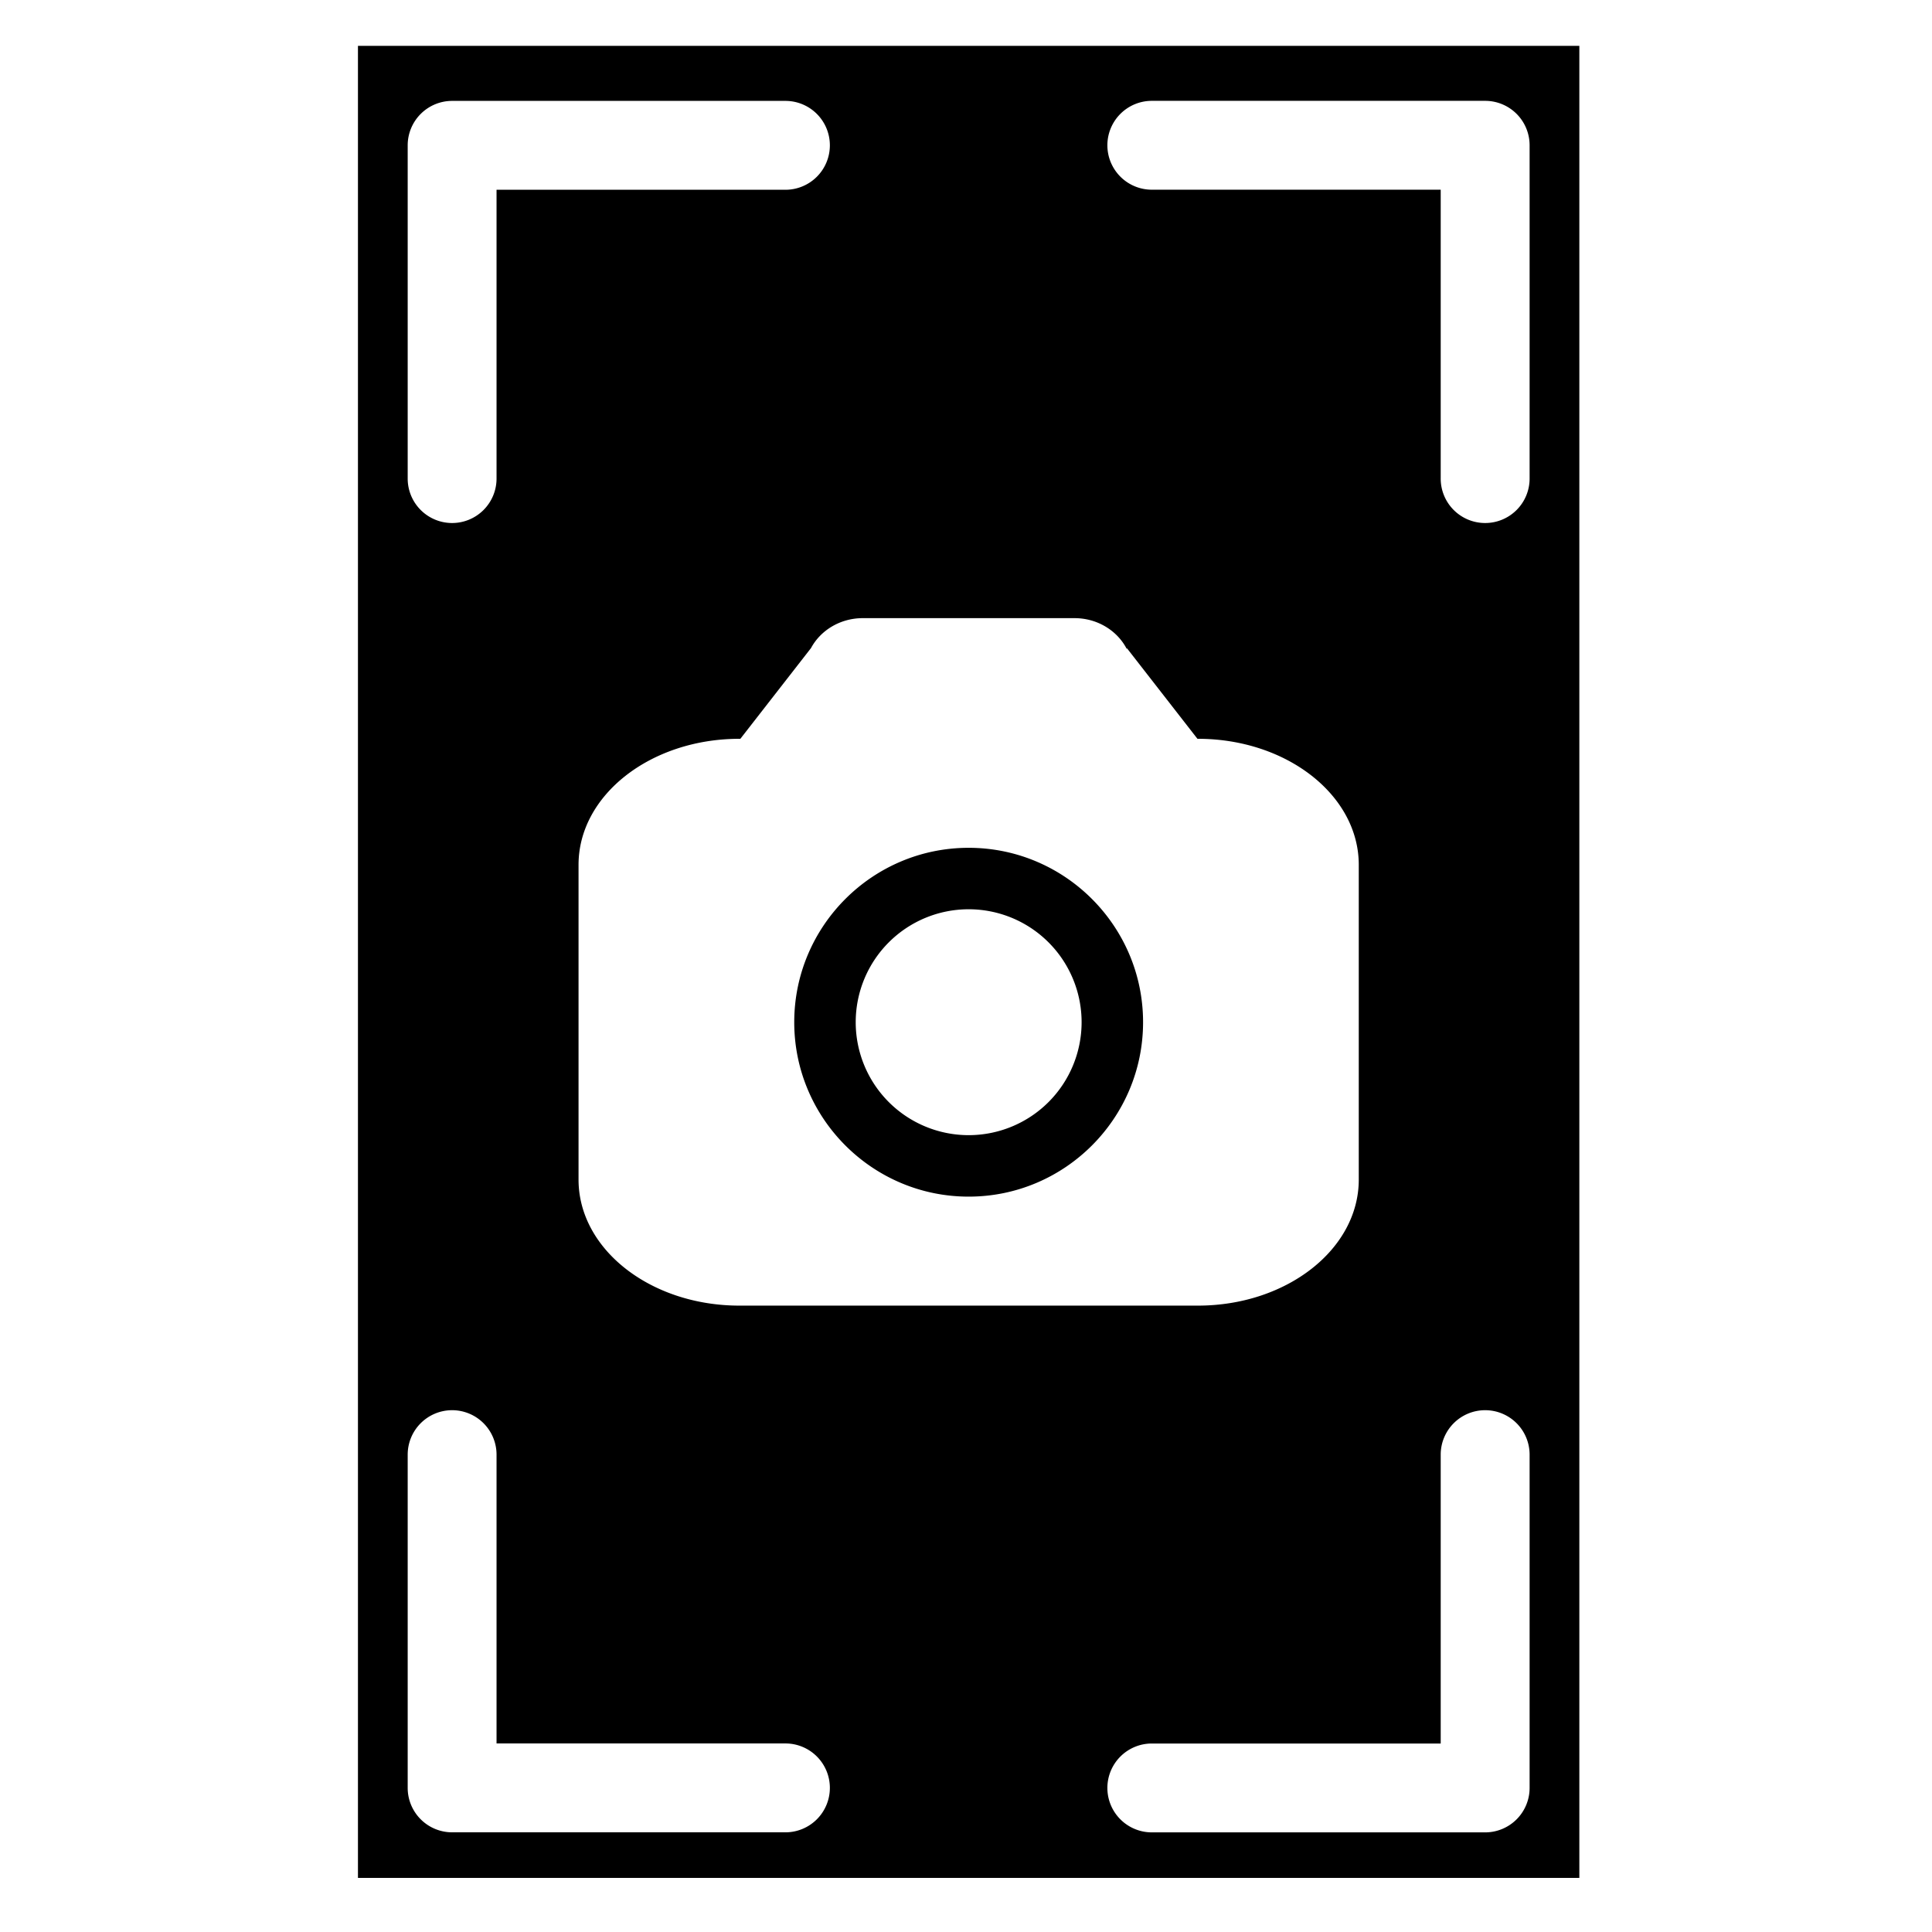 <?xml version="1.0" encoding="UTF-8" standalone="no"?>
<!-- Generator: Adobe Illustrator 15.1.0, SVG Export Plug-In . SVG Version: 6.00 Build 0)  -->

<svg
   version="1.1"
   id="Layer_2"
   x="0px"
   y="0px"
   width="283.46px"
   height="283.46px"
   viewBox="0 0 283.46 283.46"
   style="enable-background:new 0 0 283.46 283.46;"
   xml:space="preserve"
   sodipodi:docname="screenshot-all.svg"
   inkscape:version="1.2.2 (b0a8486541, 2022-12-01)"
   xmlns:inkscape="http://www.inkscape.org/namespaces/inkscape"
   xmlns:sodipodi="http://sodipodi.sourceforge.net/DTD/sodipodi-0.dtd"
   xmlns="http://www.w3.org/2000/svg"
   xmlns:svg="http://www.w3.org/2000/svg"><defs
   id="defs196" /><sodipodi:namedview
   id="namedview194"
   pagecolor="#ffffff"
   bordercolor="#000000"
   borderopacity="0.25"
   inkscape:showpageshadow="2"
   inkscape:pageopacity="0.0"
   inkscape:pagecheckerboard="0"
   inkscape:deskcolor="#d1d1d1"
   showgrid="false"
   inkscape:zoom="1.4816906"
   inkscape:cx="96.848831"
   inkscape:cy="161.30223"
   inkscape:window-width="1920"
   inkscape:window-height="1015"
   inkscape:window-x="0"
   inkscape:window-y="0"
   inkscape:window-maximized="1"
   inkscape:current-layer="Layer_2" />

<path
   id="rect529"
   style="enable-background:new 0 0 283.46 283.46;fill-rule:evenodd;stroke-width:16.017;stroke-linecap:round;stroke-linejoin:round;paint-order:stroke fill markers"
   d="M -1345.546 869.315 L -1345.546 2069.312 L -545.545 2069.312 L -545.545 869.315 L -1345.546 869.315 z M -825.557 905.338 L -607.234 905.338 A 29.113 29.113 0 0 1 -578.121 934.416 L -578.121 1152.739 A 29.11 29.11 0 0 1 -607.234 1181.86 A 29.11 29.11 0 0 1 -636.355 1152.739 L -636.355 963.537 L -825.557 963.537 A 29.11 29.11 0 0 1 -854.678 934.416 A 29.11 29.11 0 0 1 -825.557 905.338 z M -1283.848 905.373 L -1065.525 905.373 A 29.11 29.11 0 0 1 -1036.447 934.459 A 29.11 29.11 0 0 1 -1065.525 963.581 L -1254.771 963.581 L -1254.771 1152.782 A 29.11 29.11 0 0 1 -1283.848 1181.86 A 29.11 29.11 0 0 1 -1312.97 1152.782 L -1312.97 934.459 A 29.113 29.113 0 0 1 -1283.848 905.373 z M -1014.855 1244.167 L -876.228 1244.167 C -861.177 1244.167 -848.211 1252.369 -842.041 1264.237 L -841.815 1263.941 L -795.687 1323.194 L -795.374 1323.194 C -737.188 1323.194 -690.02 1360.149 -690.02 1405.736 L -690.02 1611.918 C -690.02 1657.503 -737.197 1694.46 -795.383 1694.46 L -1095.708 1694.46 C -1153.896 1694.46 -1201.062 1657.503 -1201.062 1611.918 L -1201.062 1405.736 C -1201.062 1360.149 -1153.895 1323.194 -1095.708 1323.194 L -1095.073 1323.194 L -1048.937 1263.941 L -1048.911 1263.976 C -1042.69 1252.246 -1029.795 1244.167 -1014.855 1244.167 z M -945.541 1394.596 C -1008.532 1394.596 -1059.781 1445.84 -1059.781 1508.827 C -1059.781 1571.818 -1008.532 1623.067 -945.541 1623.067 C -882.548 1623.067 -831.301 1571.818 -831.301 1508.827 C -831.301 1445.84 -882.548 1394.596 -945.541 1394.596 z M -945.541 1434.849 A 73.977 73.977 0 0 1 -871.563 1508.827 A 73.977 73.977 0 0 1 -945.541 1582.805 A 73.977 73.977 0 0 1 -1019.519 1508.827 A 73.977 73.977 0 0 1 -945.541 1434.849 z M -1283.848 1762.955 A 29.11 29.11 0 0 1 -1254.771 1792.033 L -1254.771 1981.235 L -1065.525 1981.235 A 29.11 29.11 0 0 1 -1036.447 2010.356 A 29.11 29.11 0 0 1 -1065.525 2039.443 L -1283.848 2039.443 A 29.113 29.113 0 0 1 -1312.97 2010.356 L -1312.97 1792.033 A 29.11 29.11 0 0 1 -1283.848 1762.955 z M -607.234 1762.955 A 29.11 29.11 0 0 1 -578.121 1792.077 L -578.121 2010.4 A 29.113 29.113 0 0 1 -607.234 2039.477 L -825.557 2039.477 A 29.11 29.11 0 0 1 -854.678 2010.4 A 29.11 29.11 0 0 1 -825.557 1981.278 L -636.355 1981.278 L -636.355 1792.077 A 29.11 29.11 0 0 1 -607.234 1762.955 z "
   transform="matrix(0.224,0,0,0.224,353.921,-188)" /></svg>
